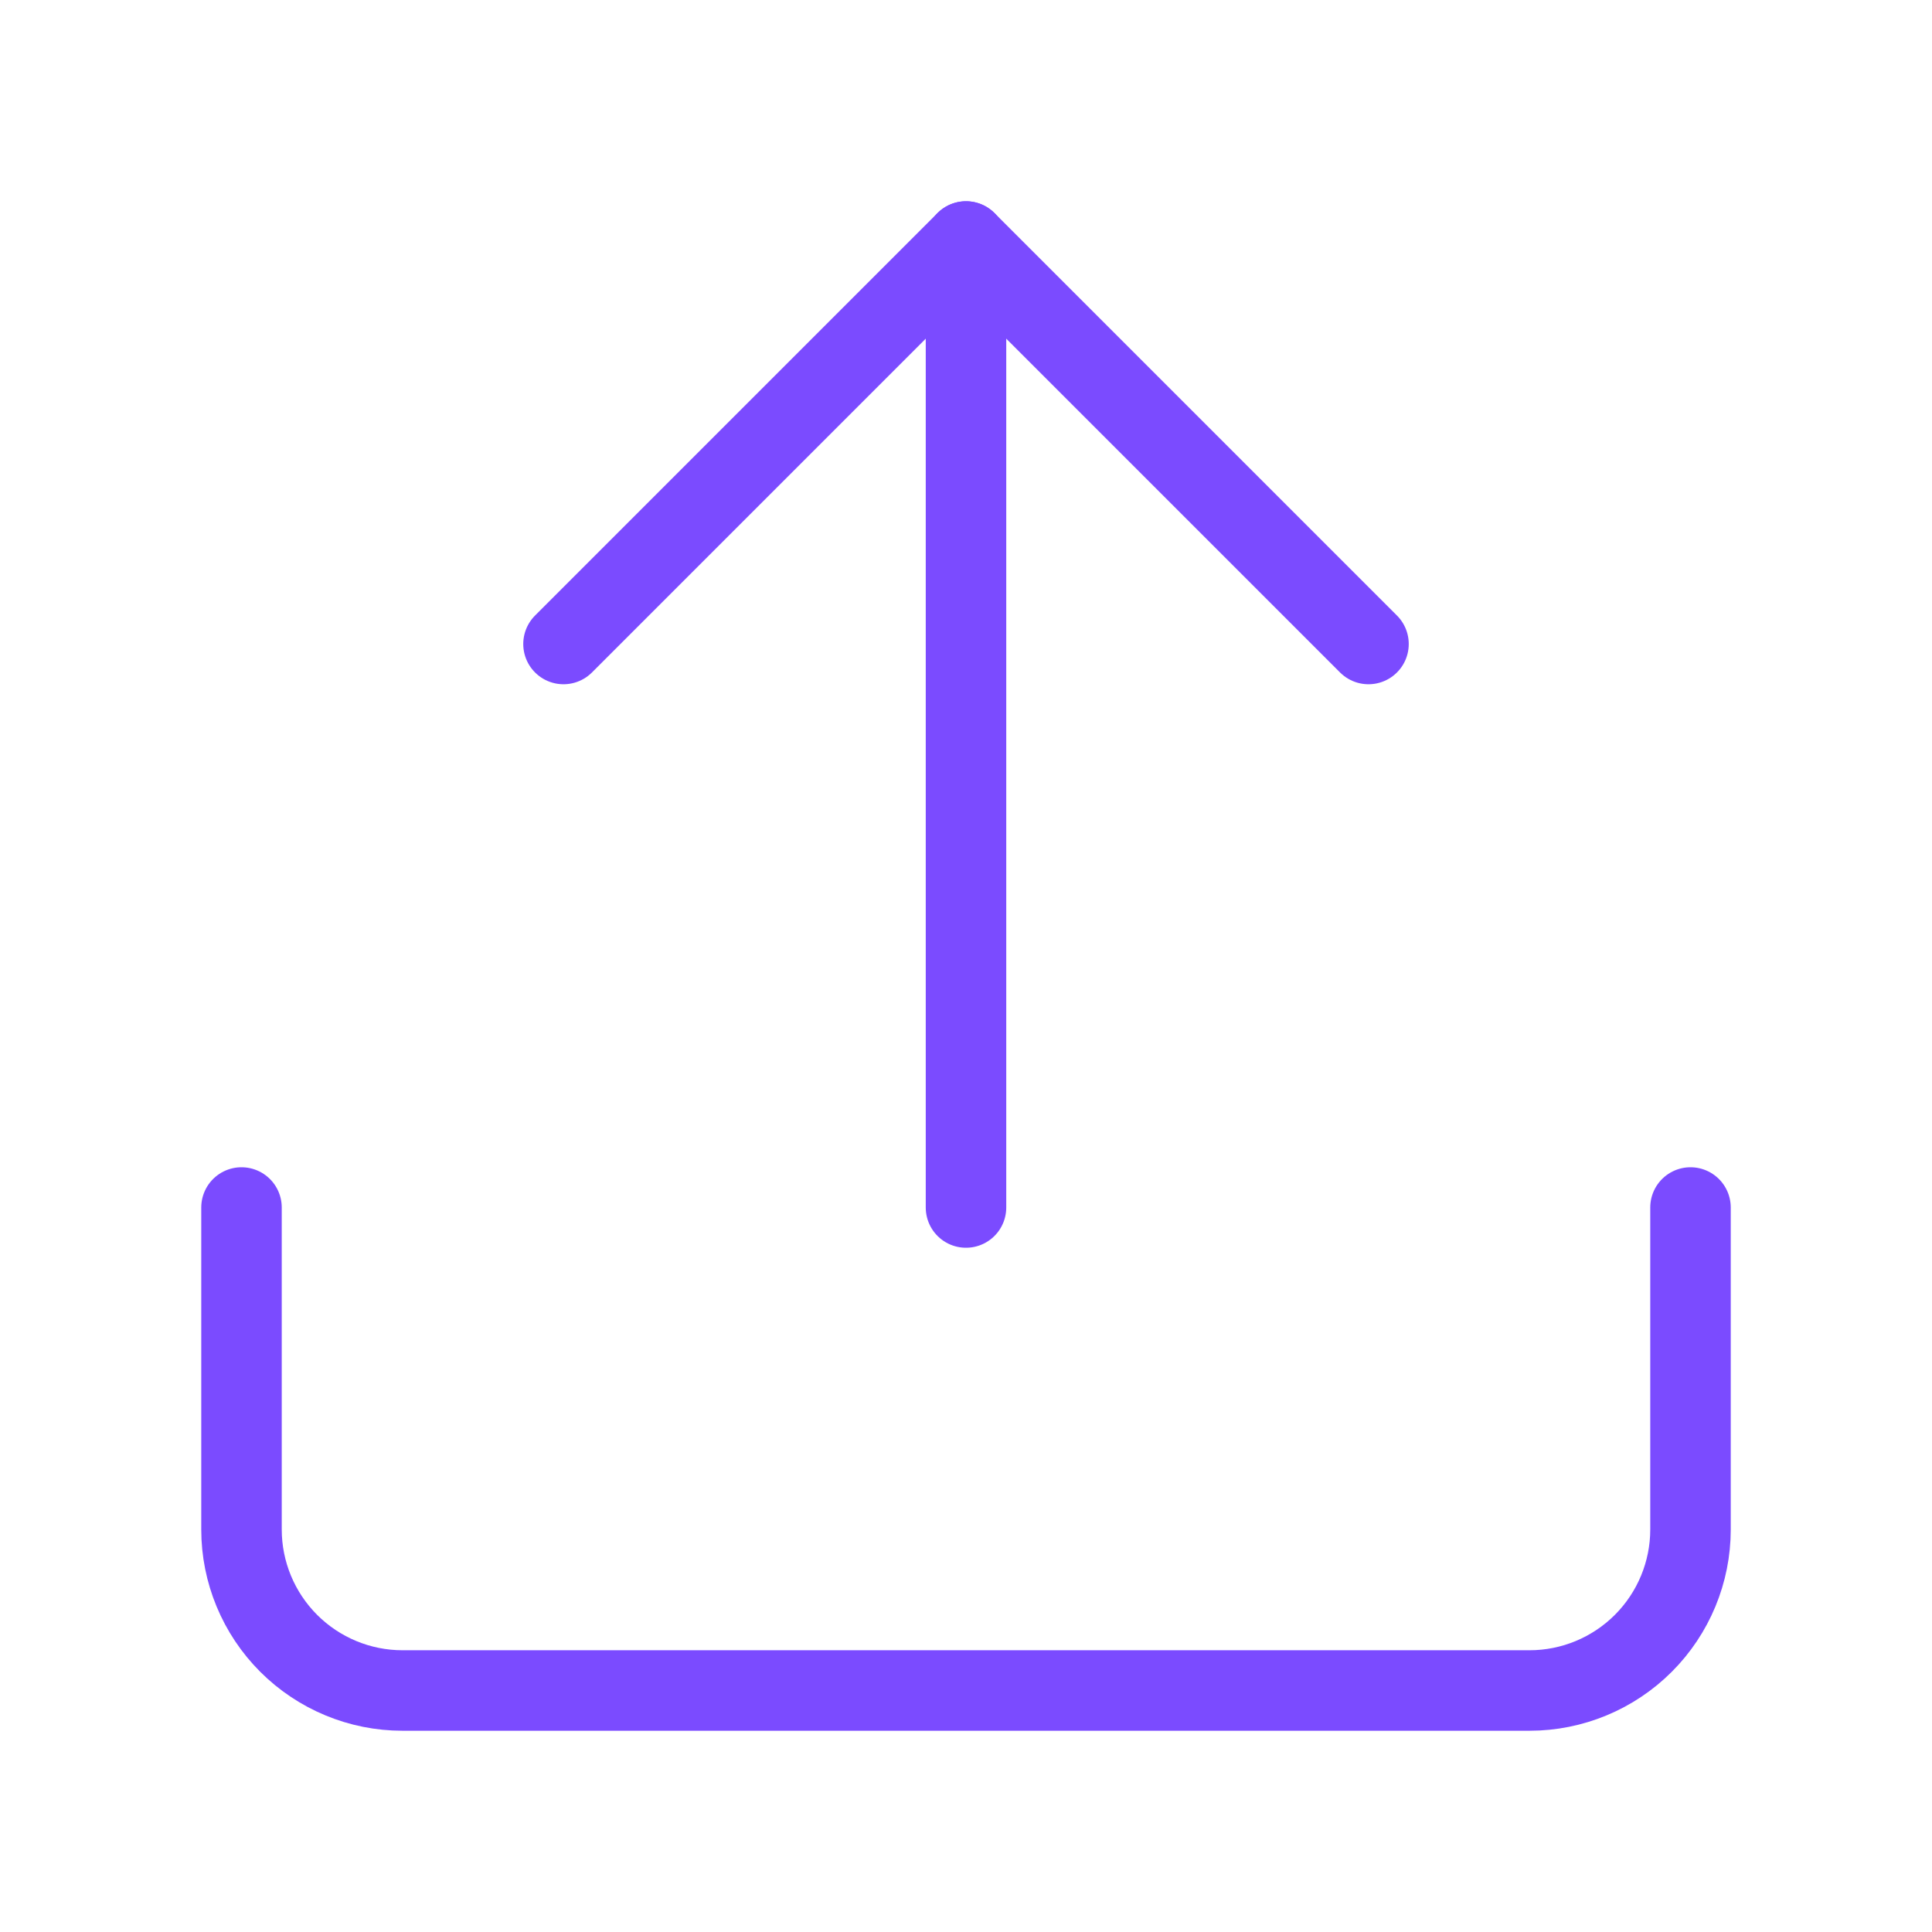 <svg width="24" height="24" viewBox="0 0 24 24" fill="none" xmlns="http://www.w3.org/2000/svg">
<path d="M21 15V19C21 19.53 20.789 20.039 20.414 20.414C20.039 20.789 19.53 21 19 21H5C4.47 21 3.961 20.789 3.586 20.414C3.211 20.039 3 19.53 3 19V15" stroke="#7B4BFF" stroke-linecap="round" stroke-linejoin="round"/>
<path d="M17 8L12 3L7 8" stroke="#7B4BFF" stroke-linecap="round" stroke-linejoin="round"/>
<path d="M12 3V15" stroke="#7B4BFF" stroke-linecap="round" stroke-linejoin="round"/>
</svg>
